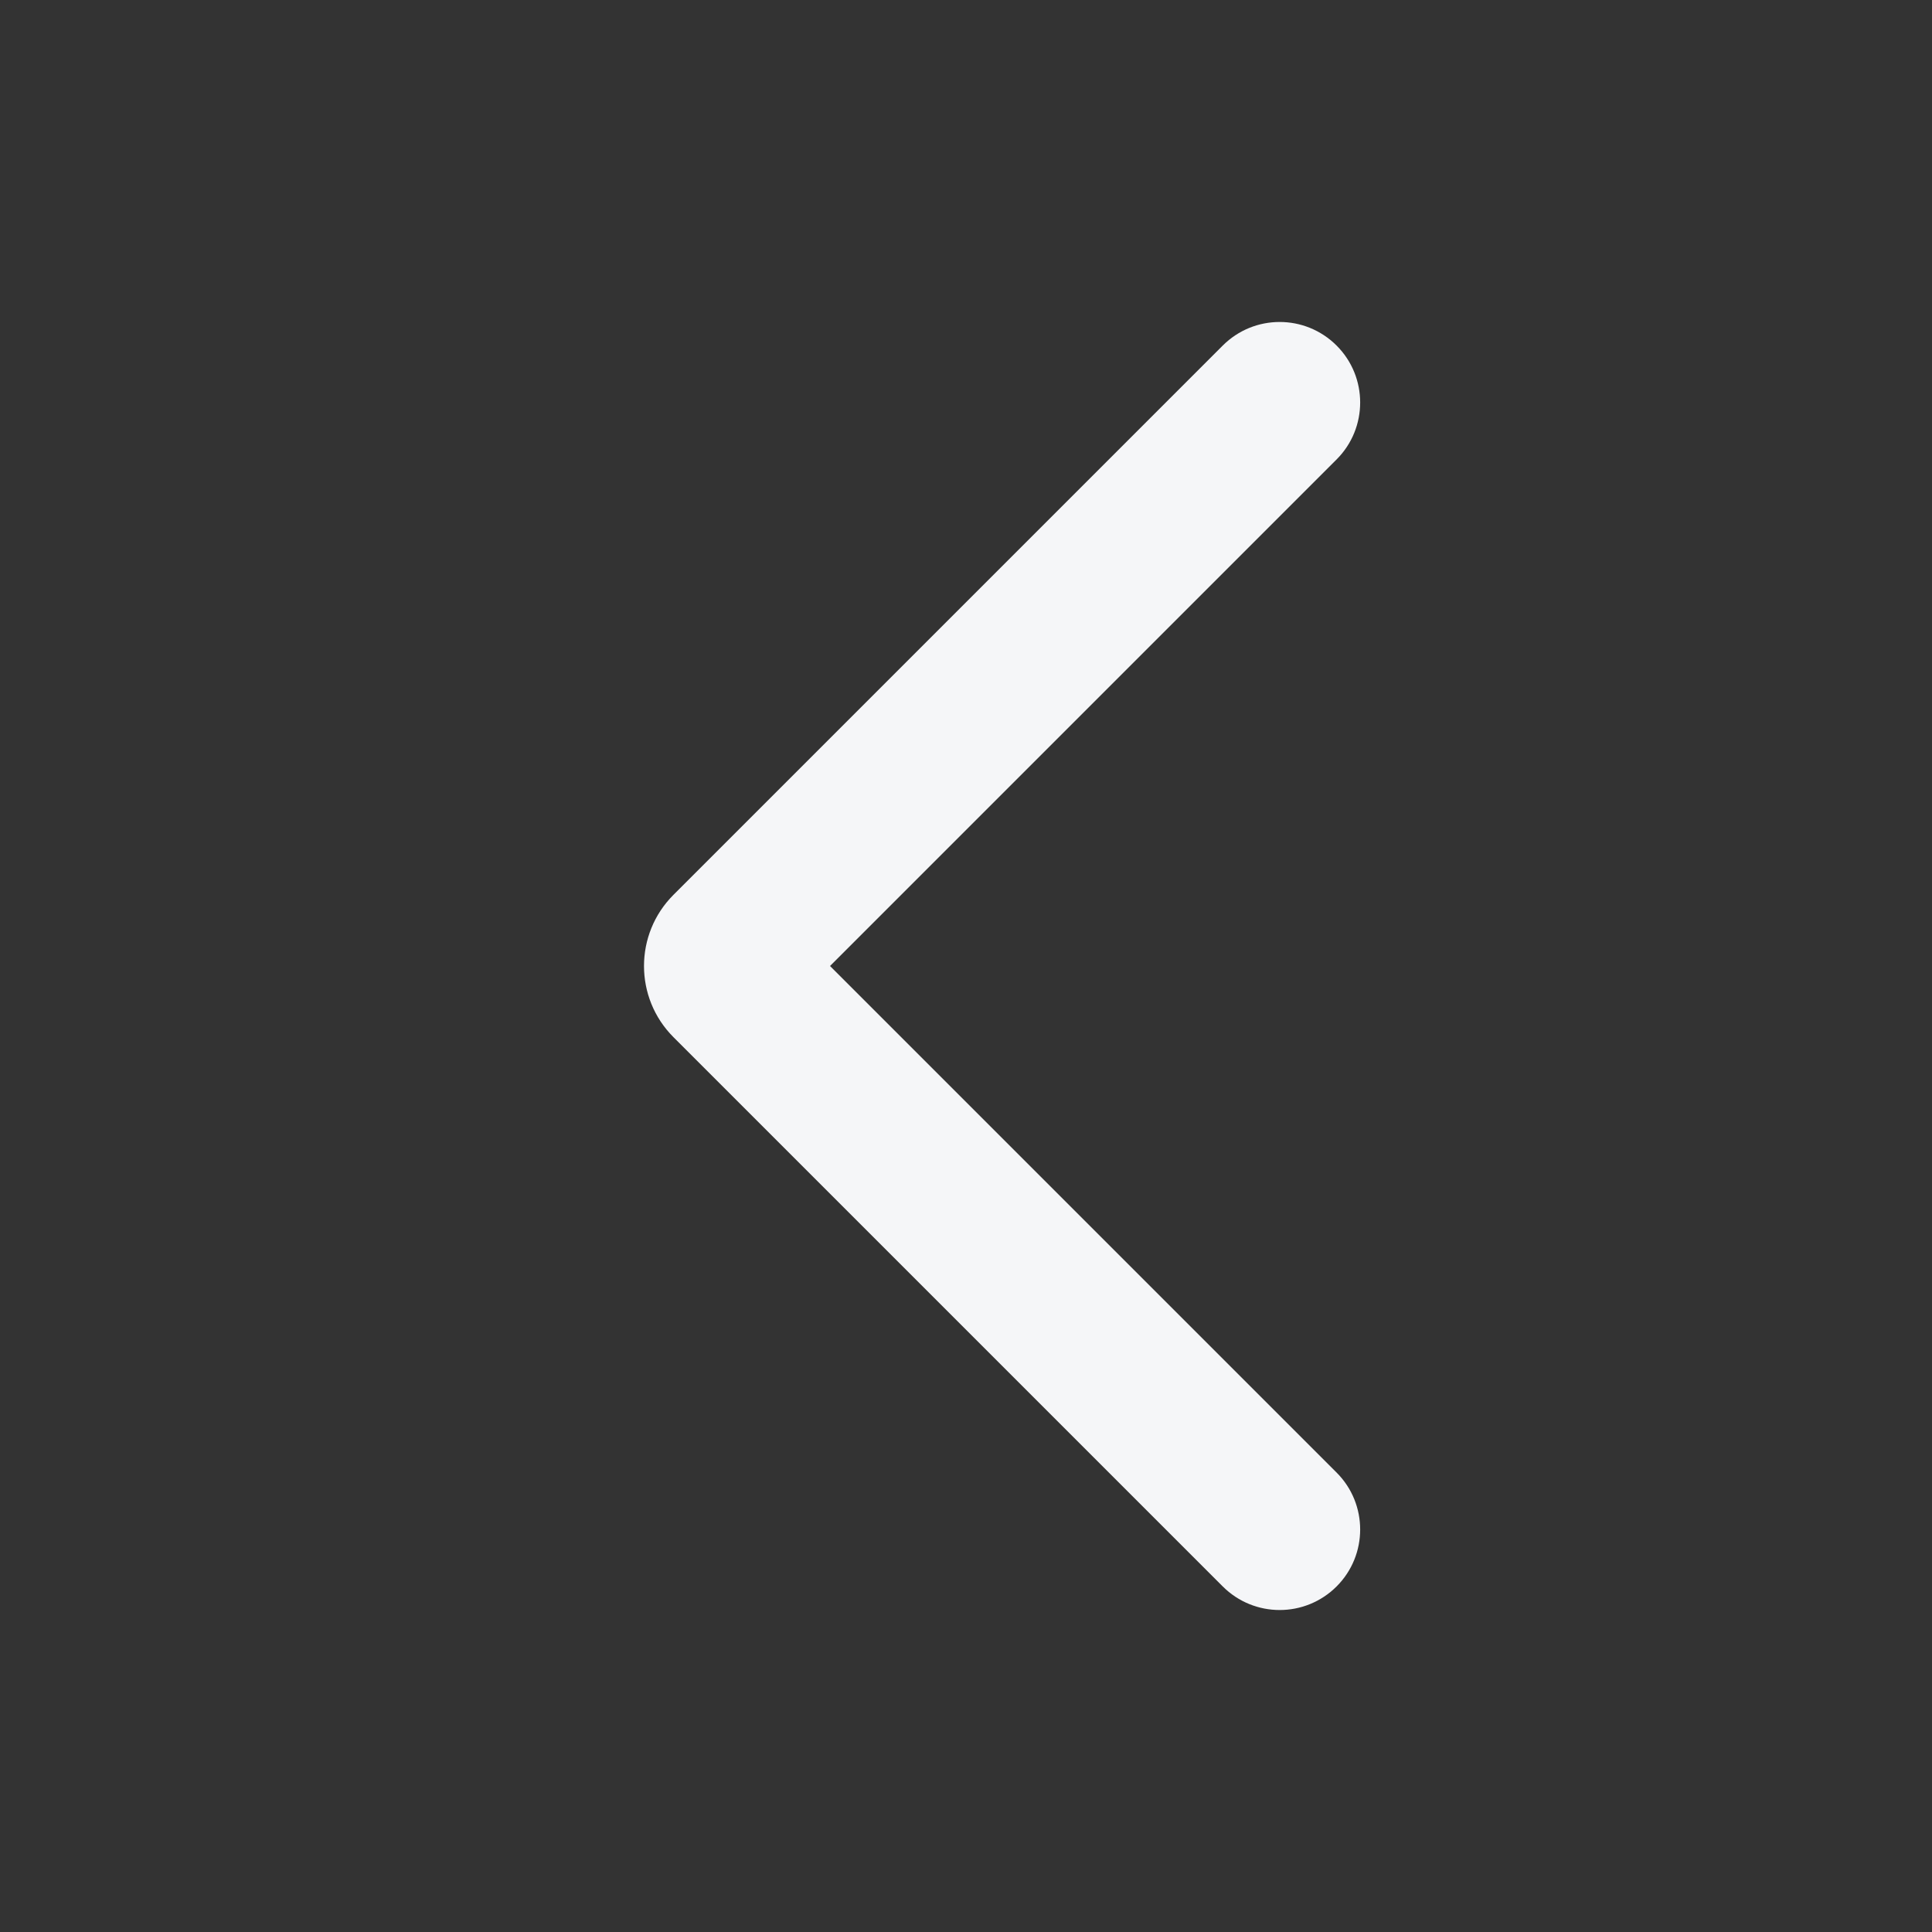 <svg width="24" height="24" viewBox="0 0 24 24" fill="none" xmlns="http://www.w3.org/2000/svg">
<rect x="0" y="0" width="24" height="24" fill="#333333" stroke="none"/>
<path fill-rule="evenodd" clip-rule="evenodd" d="M16.604 19.707C16.213 20.098 15.58 20.098 15.189 19.707L8.366 12.884C7.878 12.396 7.878 11.604 8.366 11.116L15.189 4.293C15.58 3.902 16.213 3.902 16.604 4.293C16.994 4.683 16.994 5.317 16.604 5.707L10.311 12L16.604 18.293C16.994 18.683 16.994 19.317 16.604 19.707Z" fill="#F5F6F8"/>
</svg>
